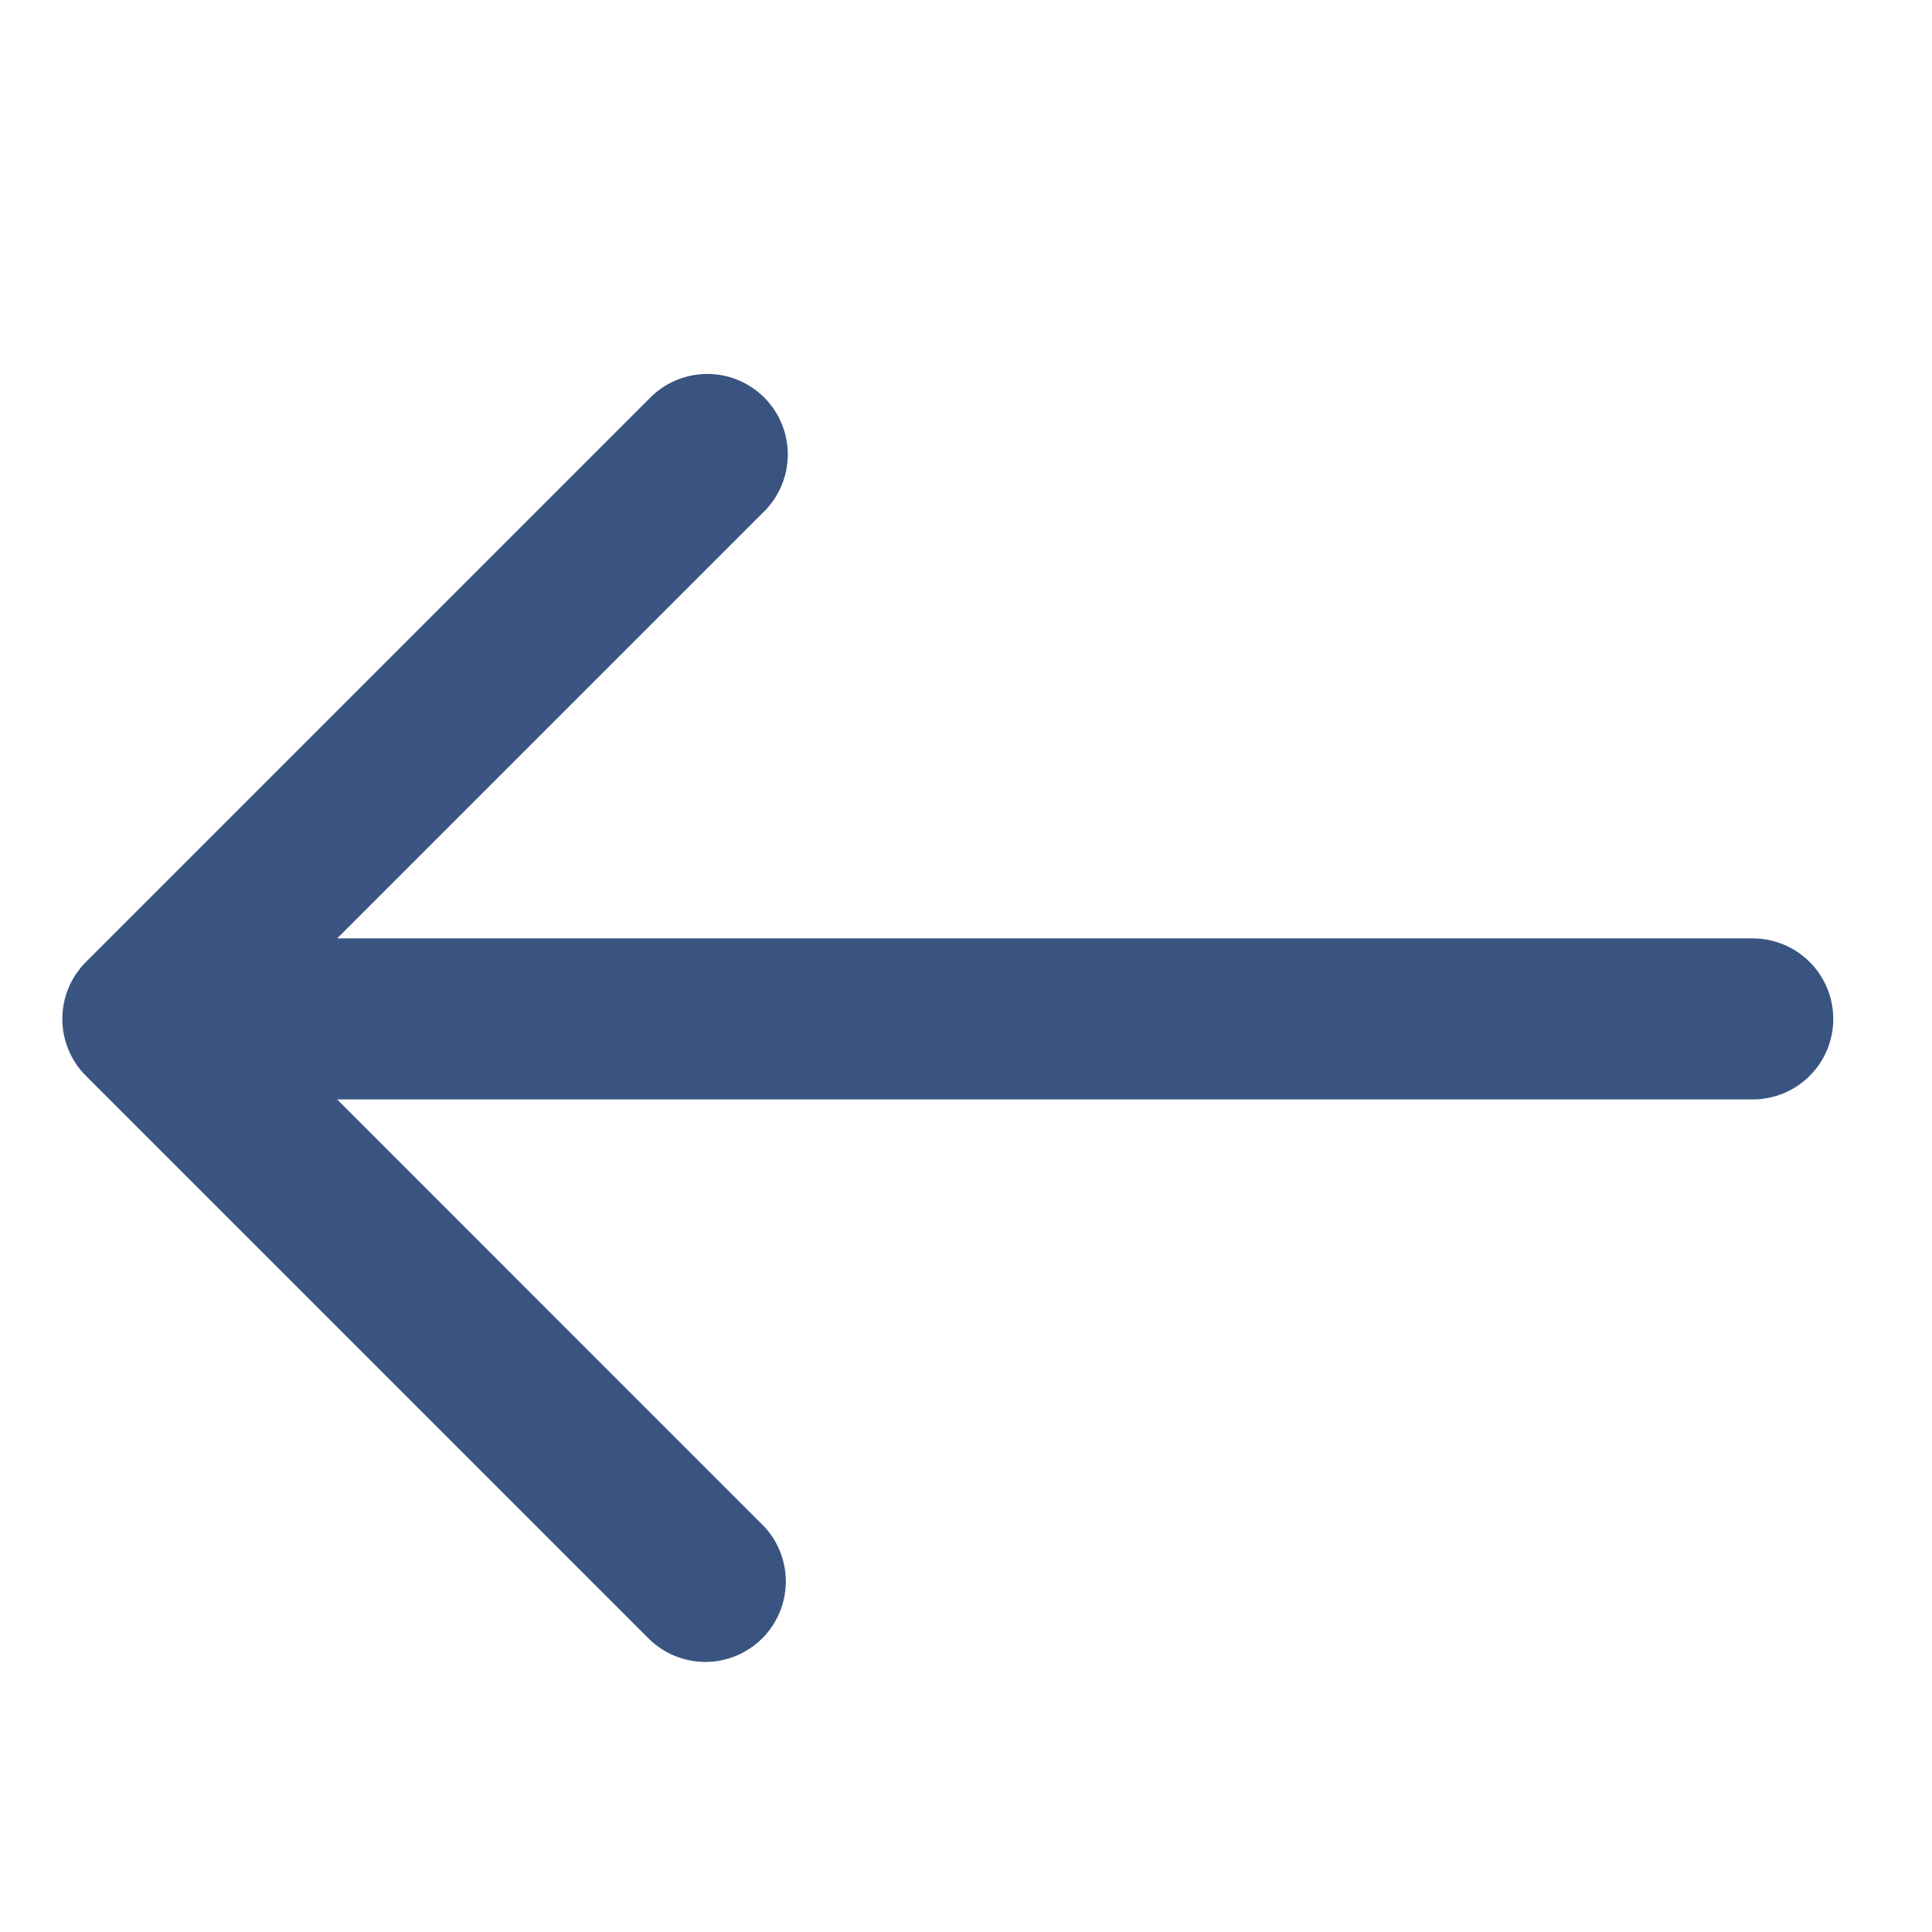 <svg width="31" height="31" viewBox="0 0 31 31" fill="none" xmlns="http://www.w3.org/2000/svg">
<path d="M1.378 17.262L10.42 26.304C10.664 26.539 10.99 26.669 11.329 26.667C11.667 26.664 11.991 26.528 12.231 26.288C12.47 26.049 12.606 25.725 12.609 25.386C12.612 25.047 12.482 24.721 12.246 24.478L5.41 17.641L28.125 17.641C28.467 17.641 28.796 17.505 29.038 17.262C29.28 17.02 29.416 16.692 29.416 16.349C29.416 16.007 29.28 15.678 29.038 15.436C28.796 15.194 28.467 15.057 28.125 15.057L5.41 15.057L12.246 8.221C12.37 8.102 12.468 7.959 12.536 7.801C12.604 7.644 12.639 7.474 12.641 7.303C12.642 7.131 12.61 6.961 12.544 6.803C12.48 6.644 12.384 6.5 12.262 6.378C12.141 6.257 11.997 6.161 11.838 6.096C11.679 6.031 11.509 5.999 11.338 6C11.166 6.002 10.997 6.037 10.839 6.105C10.682 6.173 10.539 6.271 10.42 6.394L1.378 15.436C1.136 15.678 1 16.007 1 16.349C1 16.692 1.136 17.02 1.378 17.262Z" fill="#3A5482"/>
</svg>
